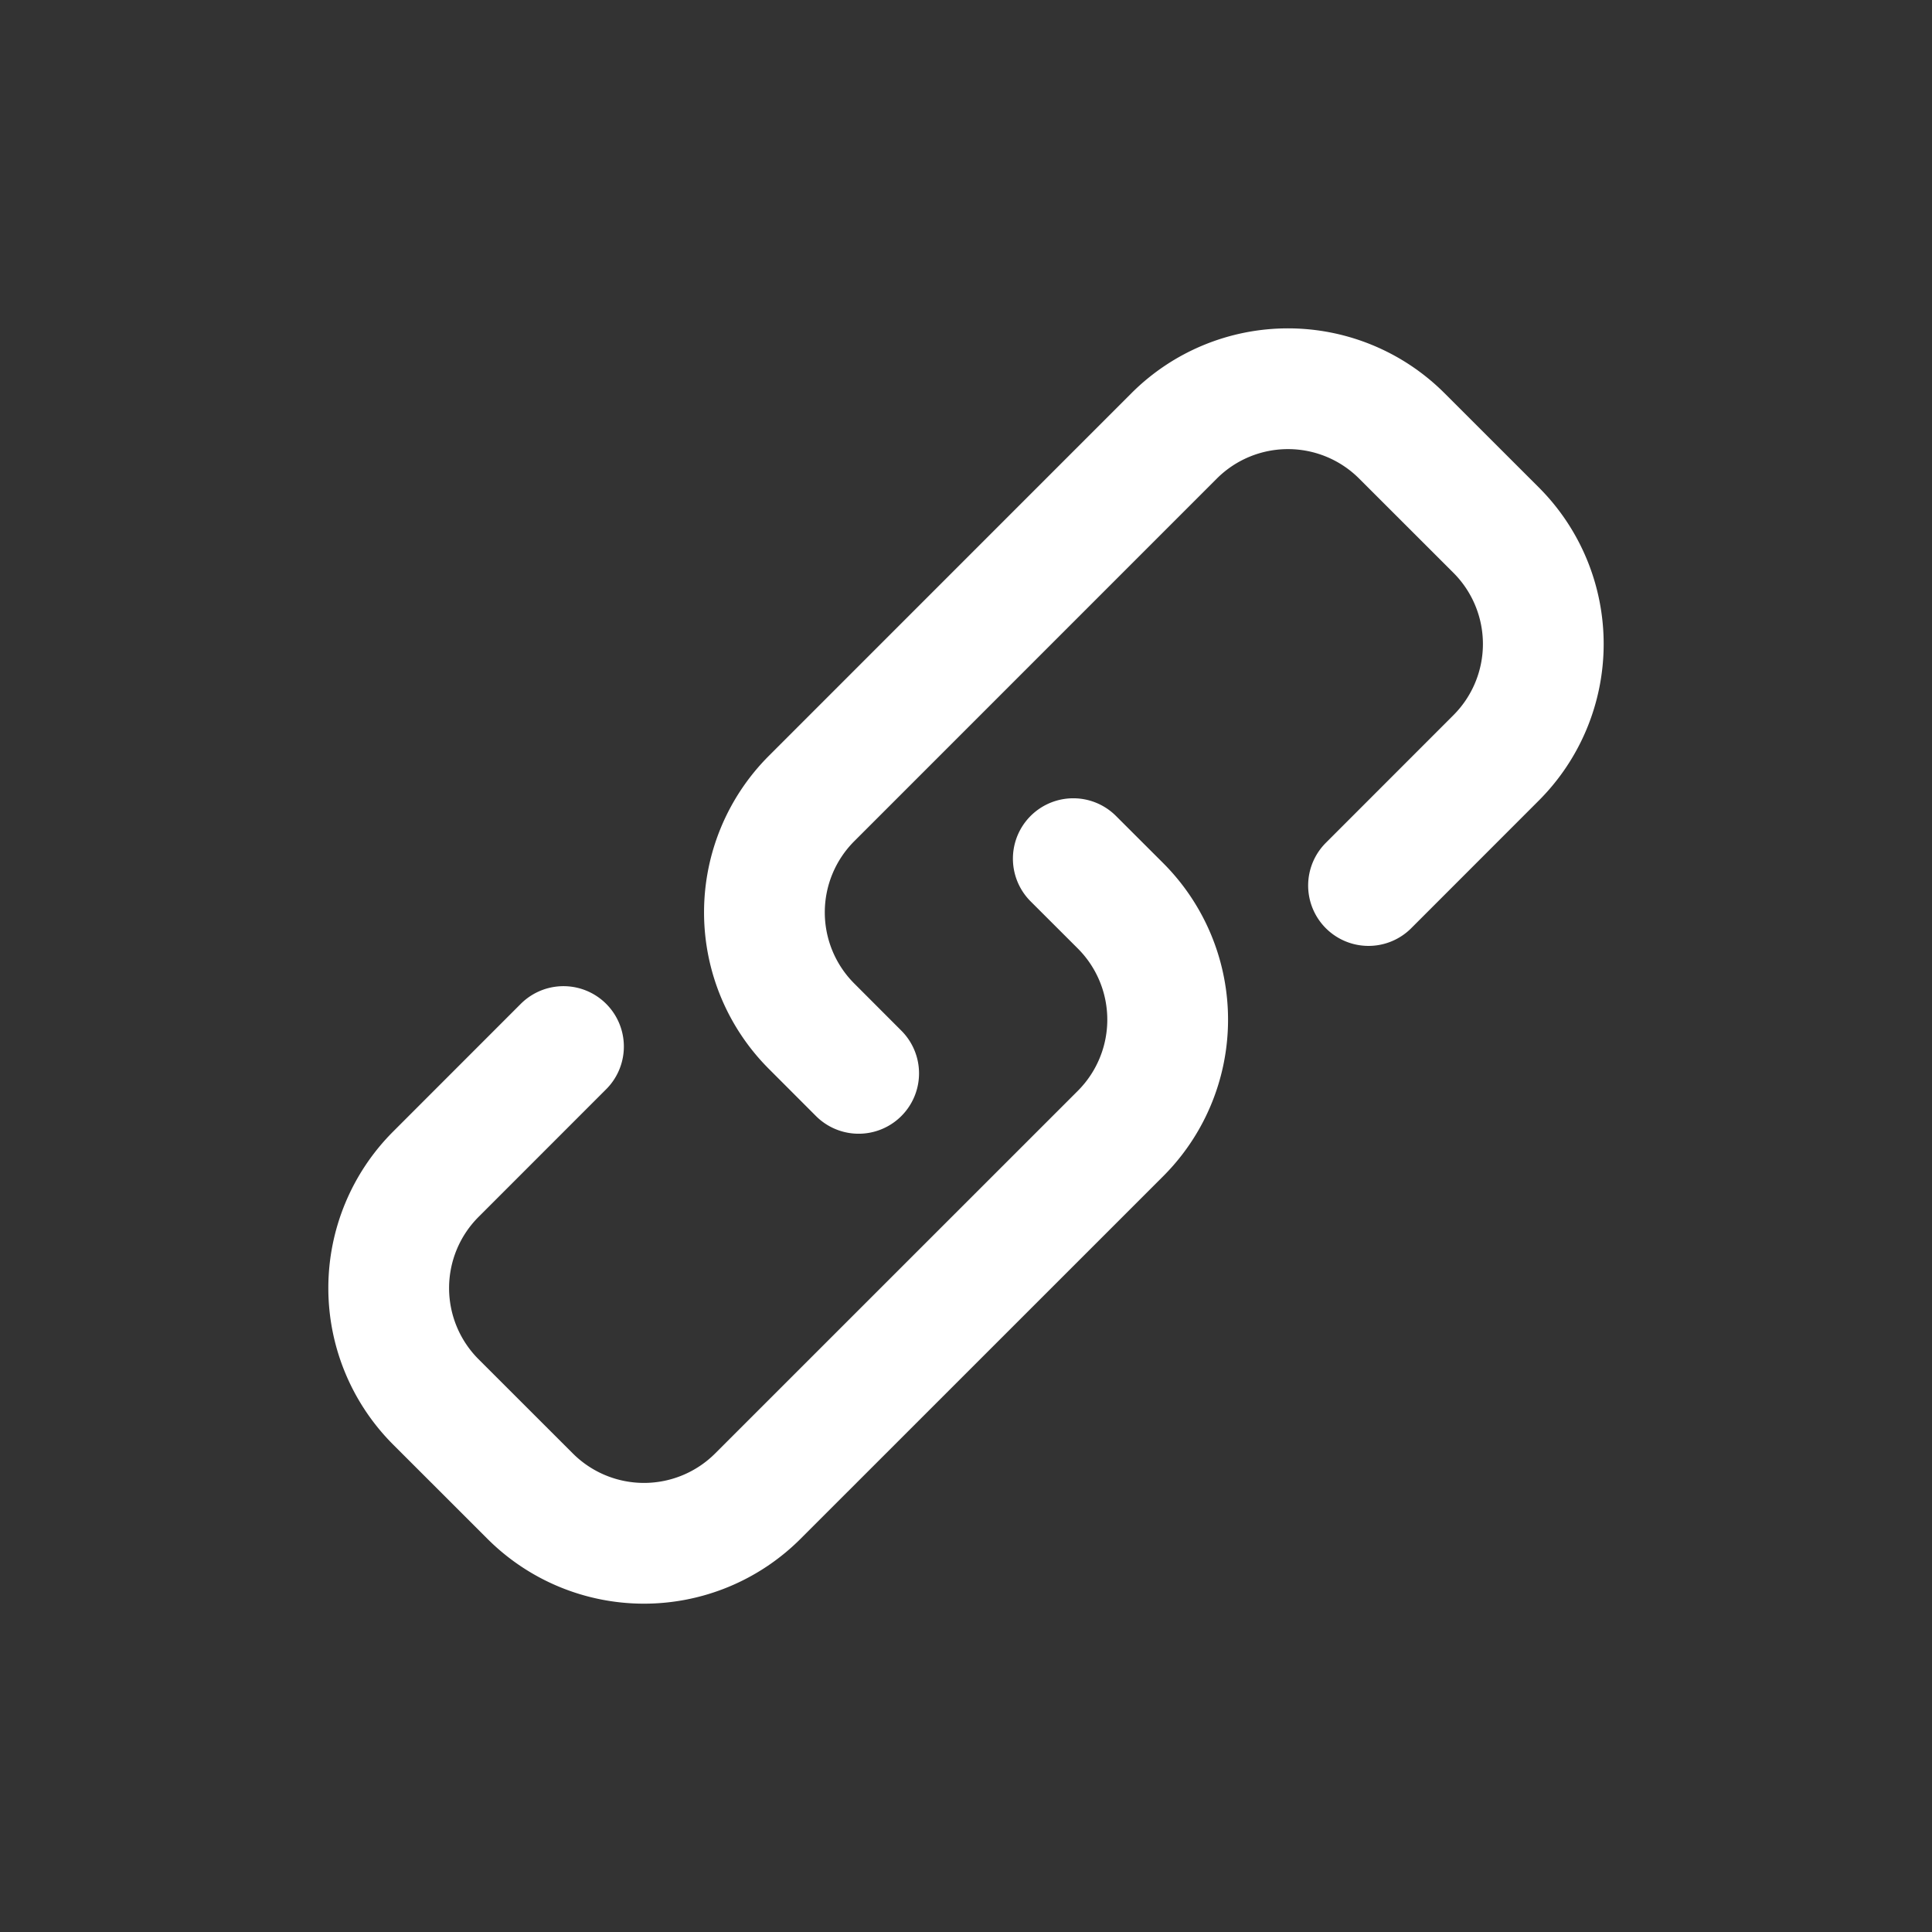 <svg width="32" height="32" fill="none" xmlns="http://www.w3.org/2000/svg"><rect width="100%" height="100%" fill="#333333" stroke="none"/><path d="M14.222 17.778l-.78-.781a2.667 2.667 0 010-3.771l6.006-6.007a2.667 2.667 0 013.77 0l1.563 1.562a2.667 2.667 0 010 3.771l-2.114 2.115m-4.89-.445l.782.781a2.667 2.667 0 010 3.772l-6.007 6.006a2.667 2.667 0 01-3.771 0L7.219 23.22a2.667 2.667 0 010-3.771l2.114-2.115" stroke="#FFF" stroke-width="2" stroke-linecap="round" stroke-linejoin="round"/></svg>